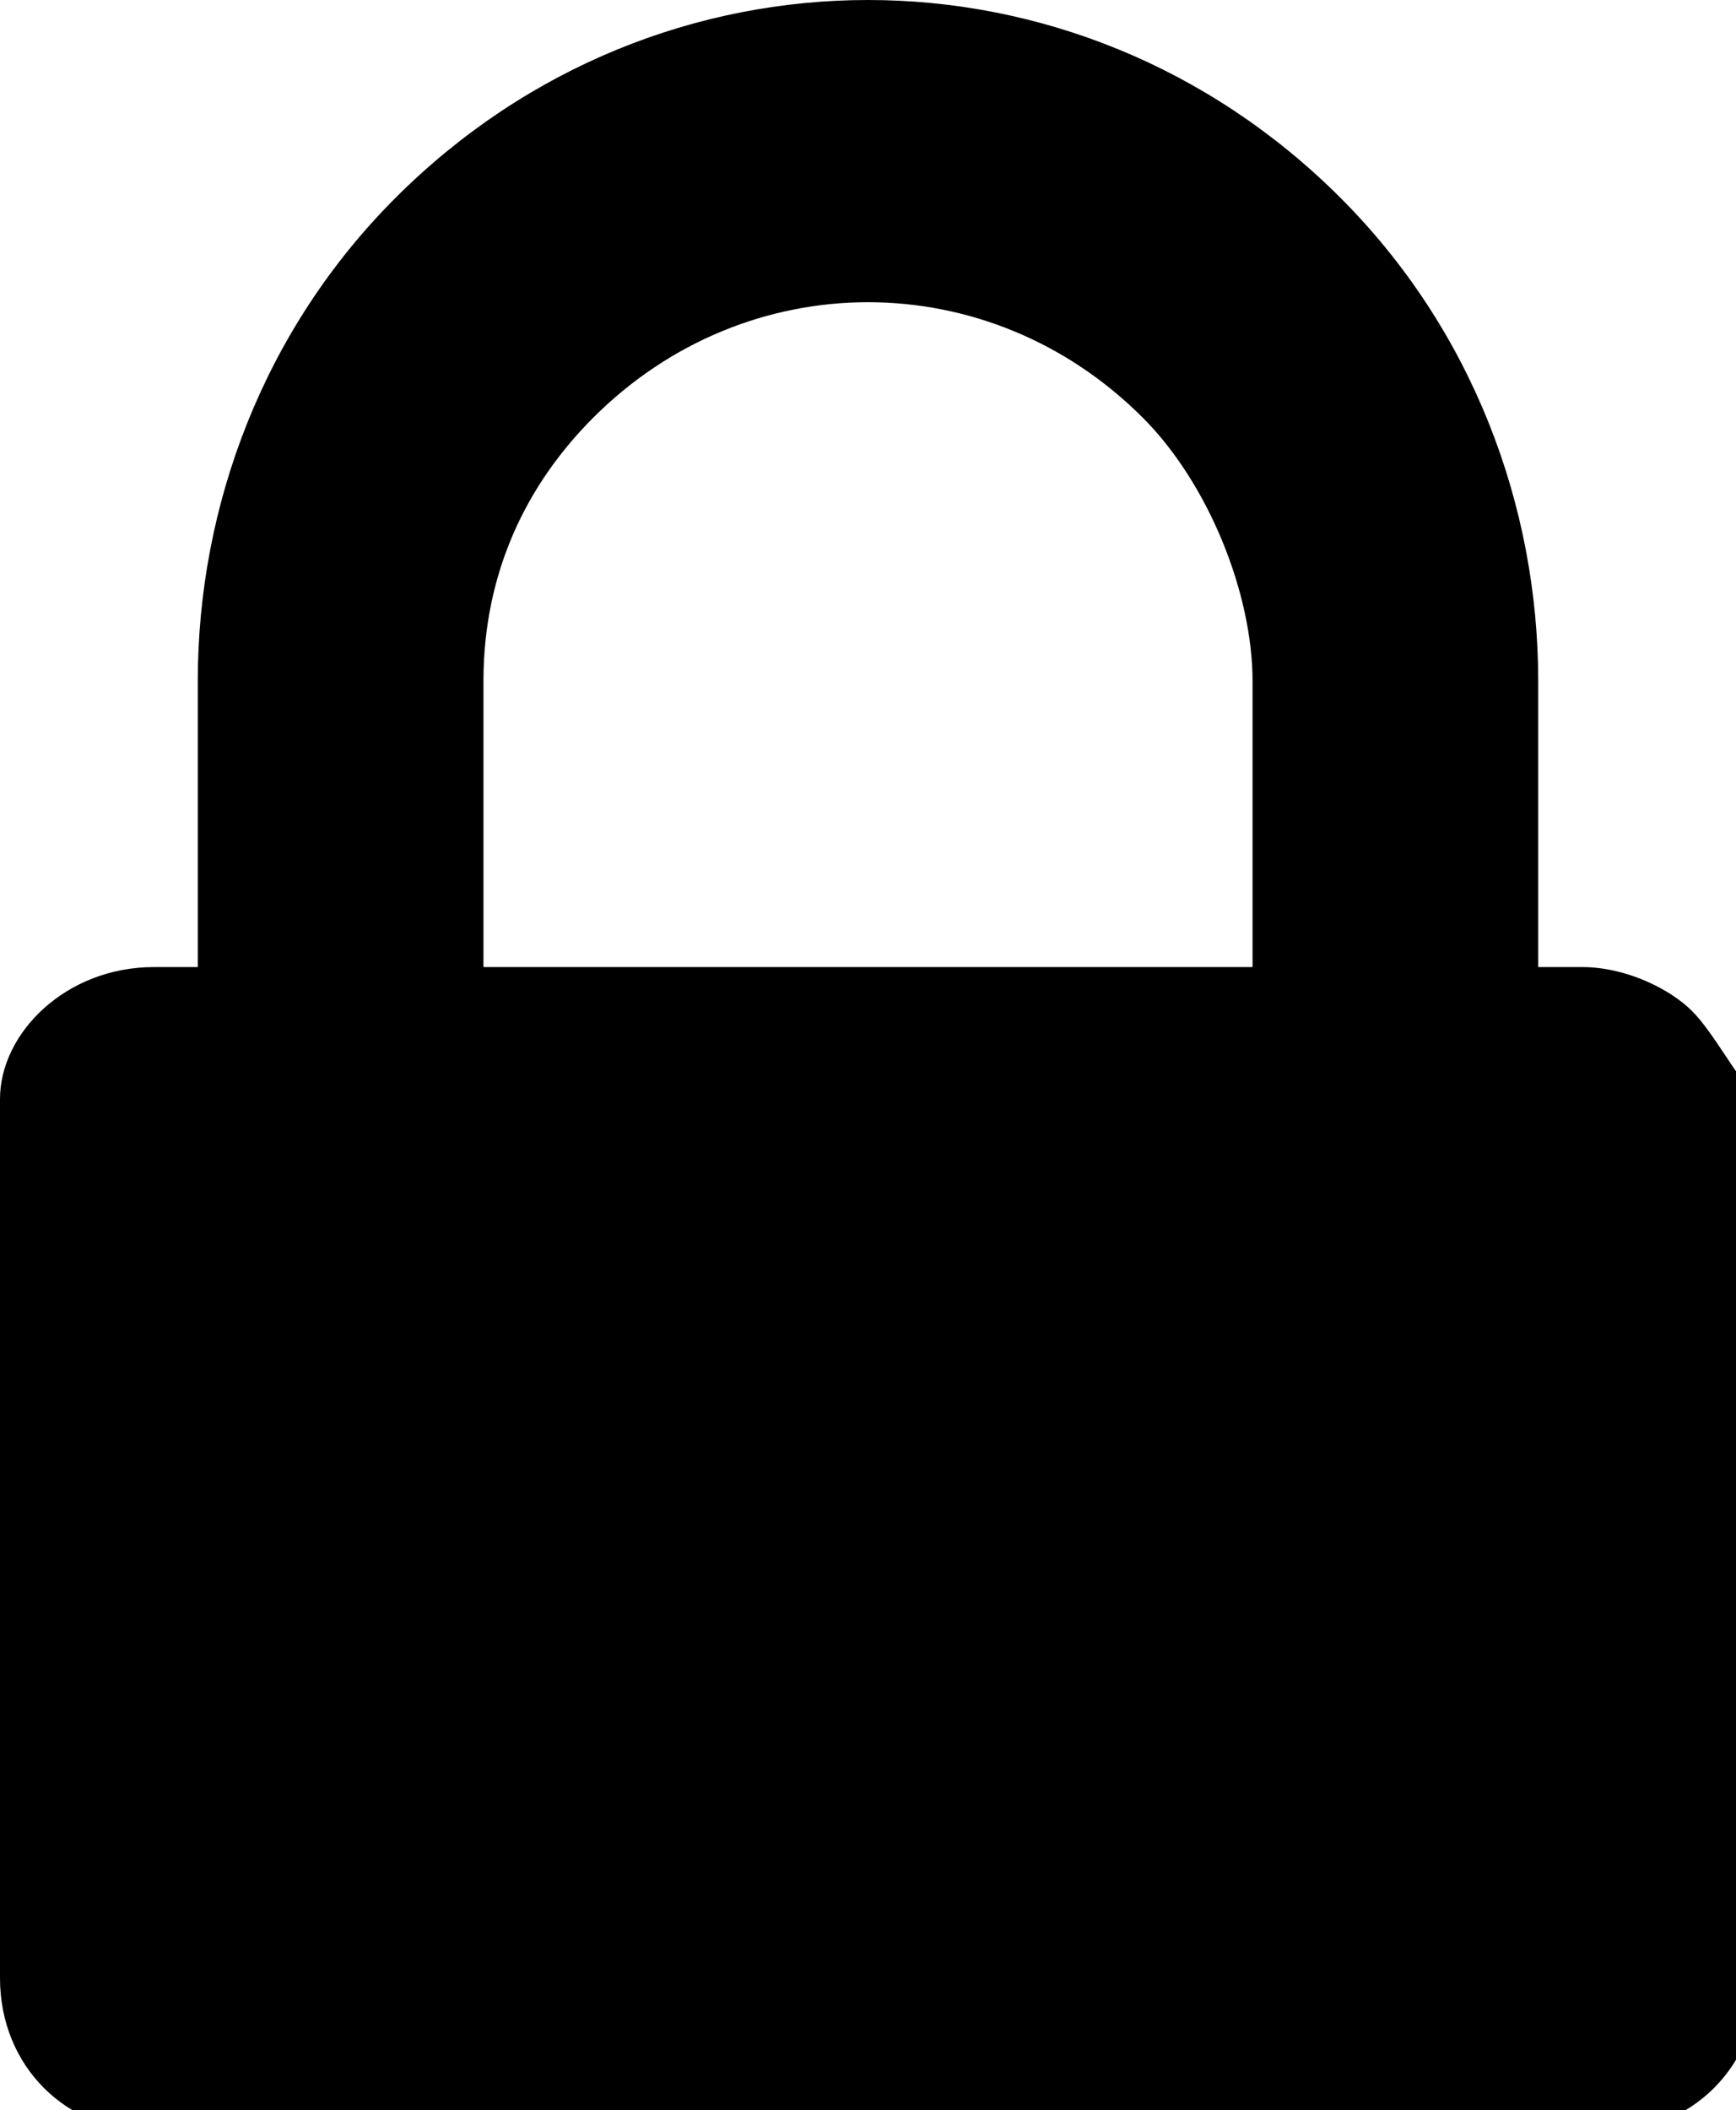 <?xml version="1.0" encoding="utf-8"?>
<!-- Generator: Adobe Illustrator 22.0.1, SVG Export Plug-In . SVG Version: 6.00 Build 0)  -->
<svg version="1.1" id="Layer_1" xmlns="http://www.w3.org/2000/svg" xmlns:xlink="http://www.w3.org/1999/xlink" x="0px" y="0px"
	 viewBox="0 0 7.9 9.6" style="enable-background:new 0 0 7.9 9.6;" xml:space="preserve">
<g id="padlock" transform="translate(0 0)">
	<path id="Path_65" d="M7.7,4.6C7.6,4.5,7.4,4.4,7.2,4.4H7V3.1c0-0.8-0.3-1.6-0.9-2.2C4.9-0.3,3-0.3,1.8,0.9c0,0,0,0,0,0
		C1.2,1.5,0.9,2.3,0.9,3.1v1.3H0.7C0.3,4.4,0,4.7,0,5c0,0,0,0,0,0V9c0,0.4,0.3,0.7,0.7,0.7c0,0,0,0,0,0h6.6c0.4,0,0.7-0.3,0.7-0.7
		c0,0,0,0,0,0V5C7.9,4.9,7.8,4.7,7.7,4.6z M5.7,4.4H2.2V3.1c0-0.5,0.2-0.9,0.5-1.2c0.7-0.7,1.8-0.7,2.5,0c0,0,0,0,0,0
		c0.3,0.3,0.5,0.8,0.5,1.2V4.4z"/>
</g>
</svg>
